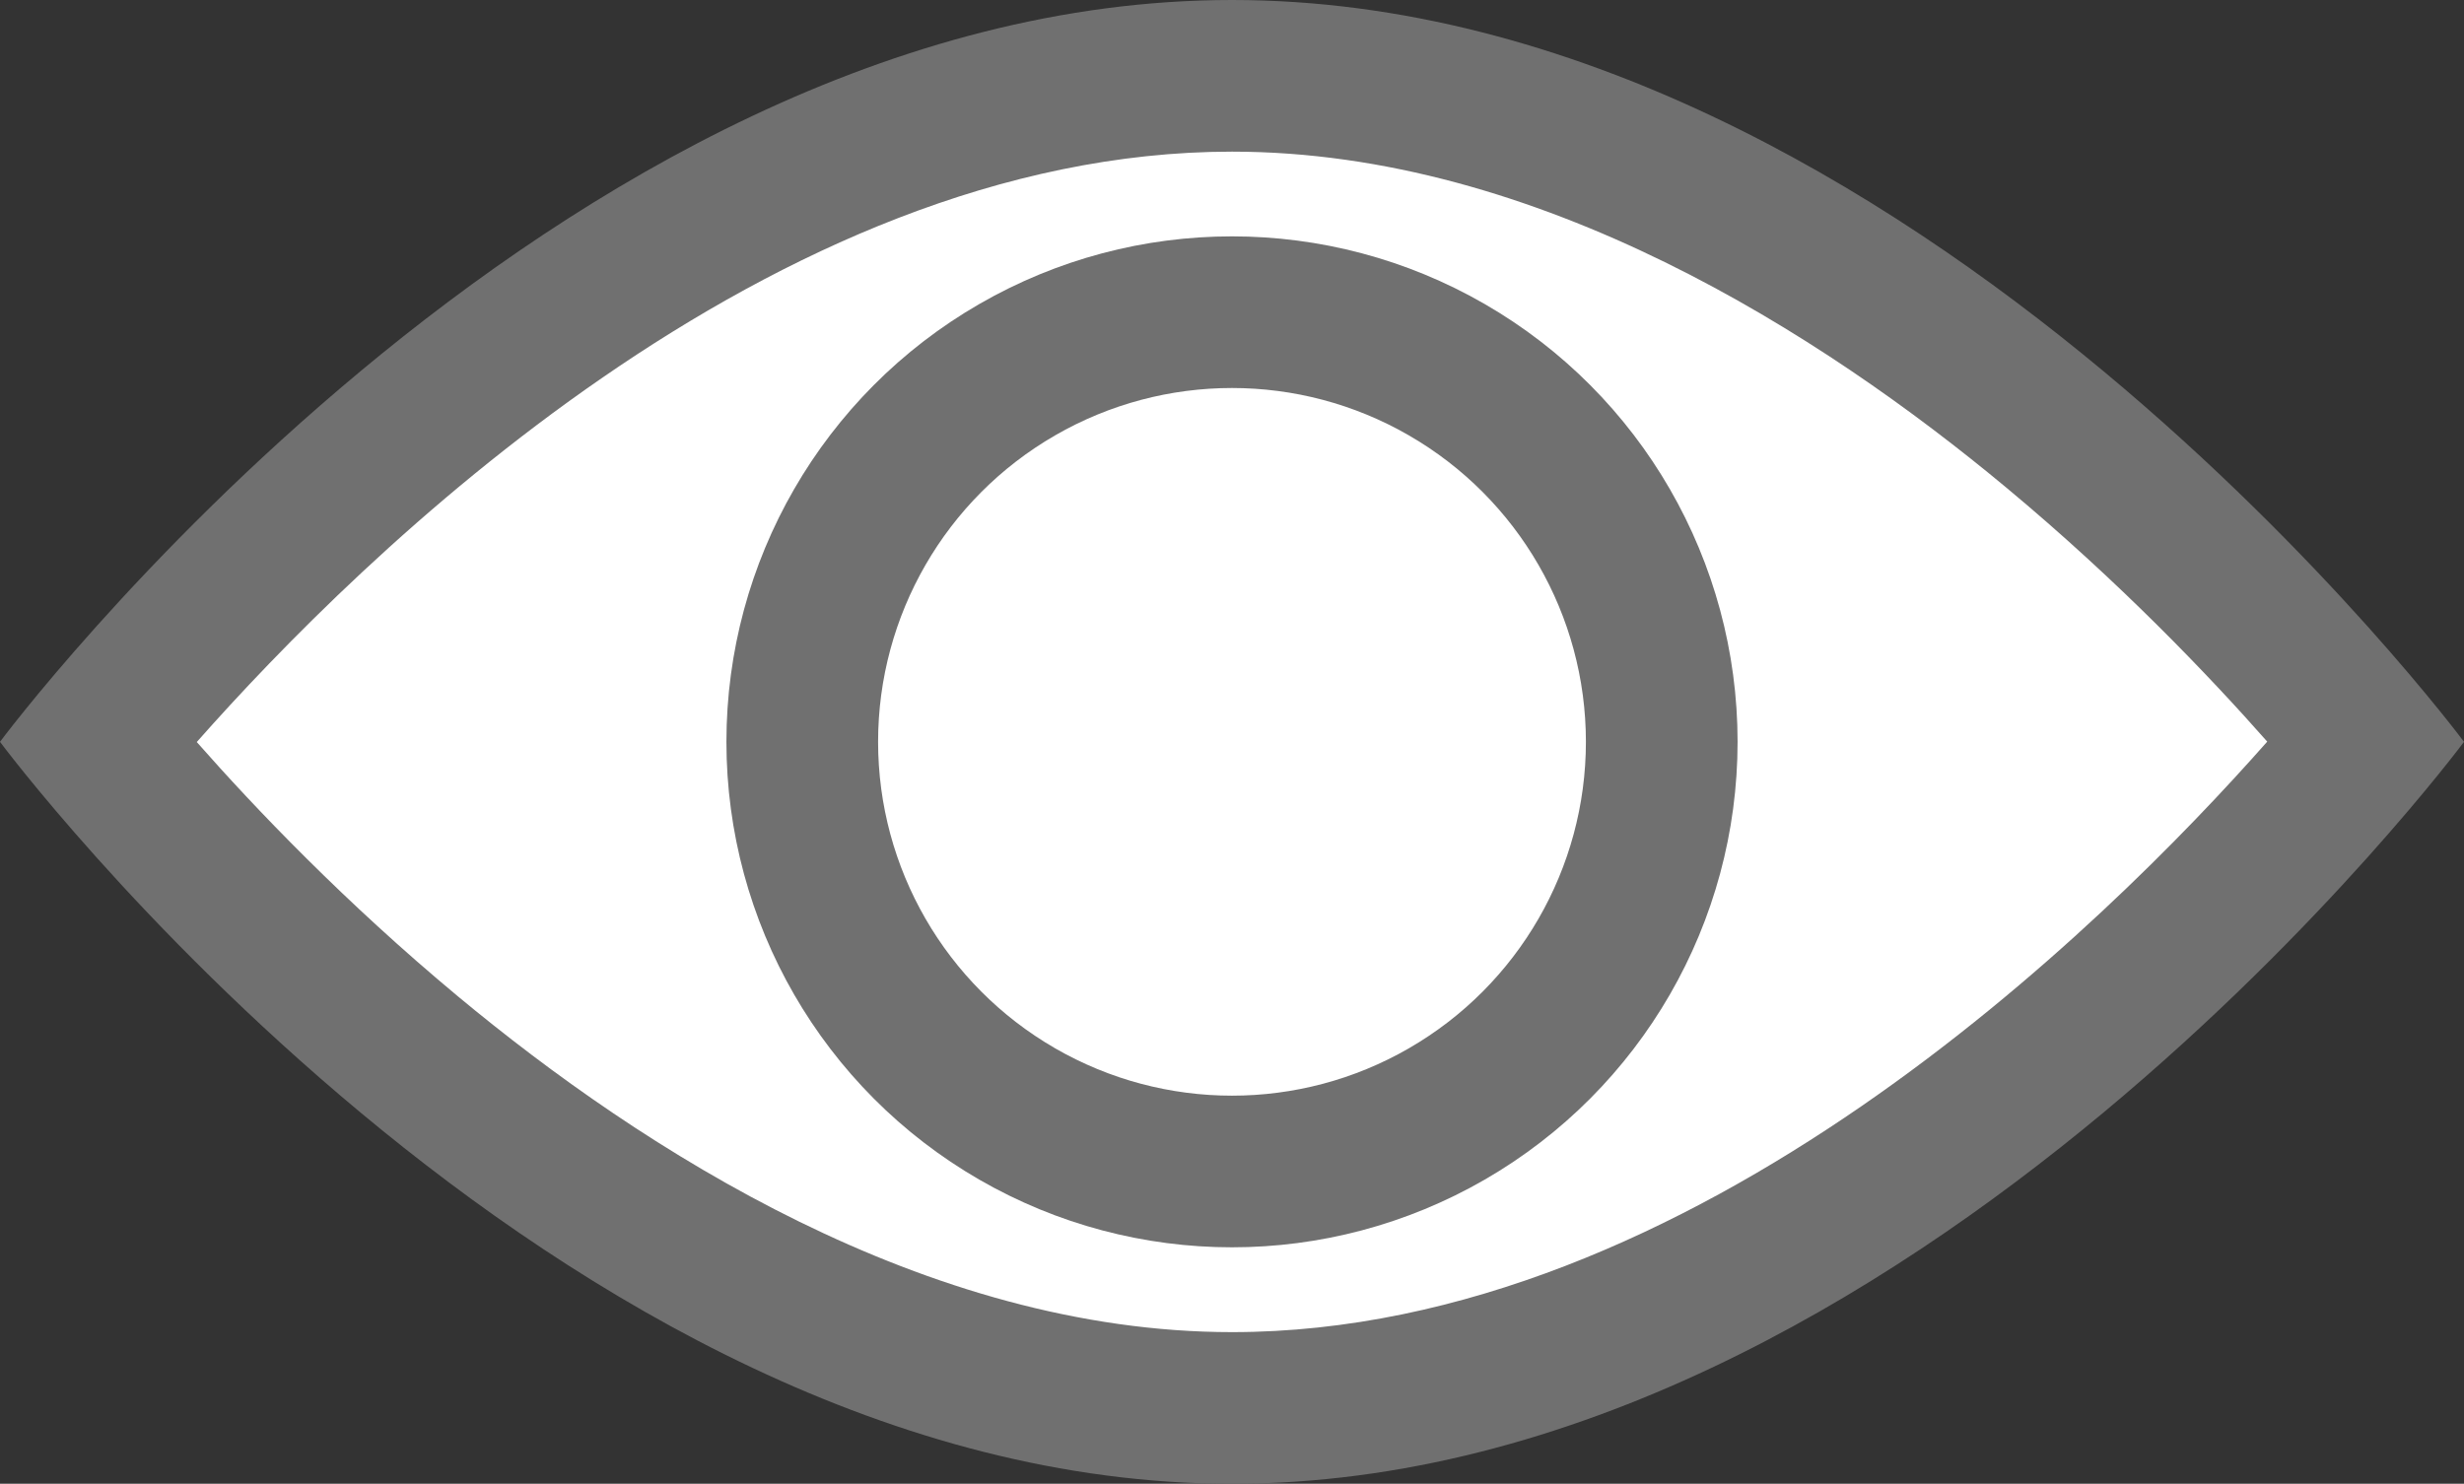 <svg xmlns="http://www.w3.org/2000/svg" width="24.368" height="14.677" viewBox="0 0 24.368 14.677"><rect x="0" y="0" width="24.368" height="14.677" fill="#333333" stroke="none"/><defs><style>.a{fill:#fff;}.b,.e{fill:none;}.b{stroke:#707070;stroke-width:1.5px;}.c,.d{stroke:none;}.d{fill:#707070;}</style></defs><g transform="translate(-1018 -534.182)"><g class="a" transform="translate(1018 534.182)"><path class="c" d="M 12.184 13.927 C 6.843 13.927 2.246 8.887 0.96 7.338 C 1.493 6.695 2.594 5.452 4.074 4.224 C 5.985 2.639 8.943 0.75 12.184 0.75 C 17.525 0.75 22.122 5.789 23.409 7.339 C 22.875 7.982 21.774 9.225 20.294 10.453 C 18.383 12.038 15.425 13.927 12.184 13.927 Z"/><path class="d" d="M 12.184 1.5 C 7.623 1.5 3.563 5.509 1.946 7.34 C 2.521 7.993 3.408 8.923 4.528 9.855 C 6.35 11.37 9.156 13.177 12.184 13.177 C 16.745 13.177 20.805 9.168 22.422 7.336 C 21.847 6.684 20.96 5.754 19.84 4.822 C 18.019 3.307 15.212 1.5 12.184 1.5 M 12.184 9.5367431640625e-07 C 18.913 9.5367431640625e-07 24.368 7.338 24.368 7.338 C 24.368 7.338 18.913 14.677 12.184 14.677 C 5.455 14.677 3.814697265625e-06 7.338 3.814697265625e-06 7.338 C 3.814697265625e-06 7.338 5.455 9.5367431640625e-07 12.184 9.5367431640625e-07 Z"/></g><g class="b" transform="translate(1025.184 536.52)"><circle class="c" cx="5" cy="5" r="5"/><circle class="e" cx="5" cy="5" r="4.25"/></g></g></svg>